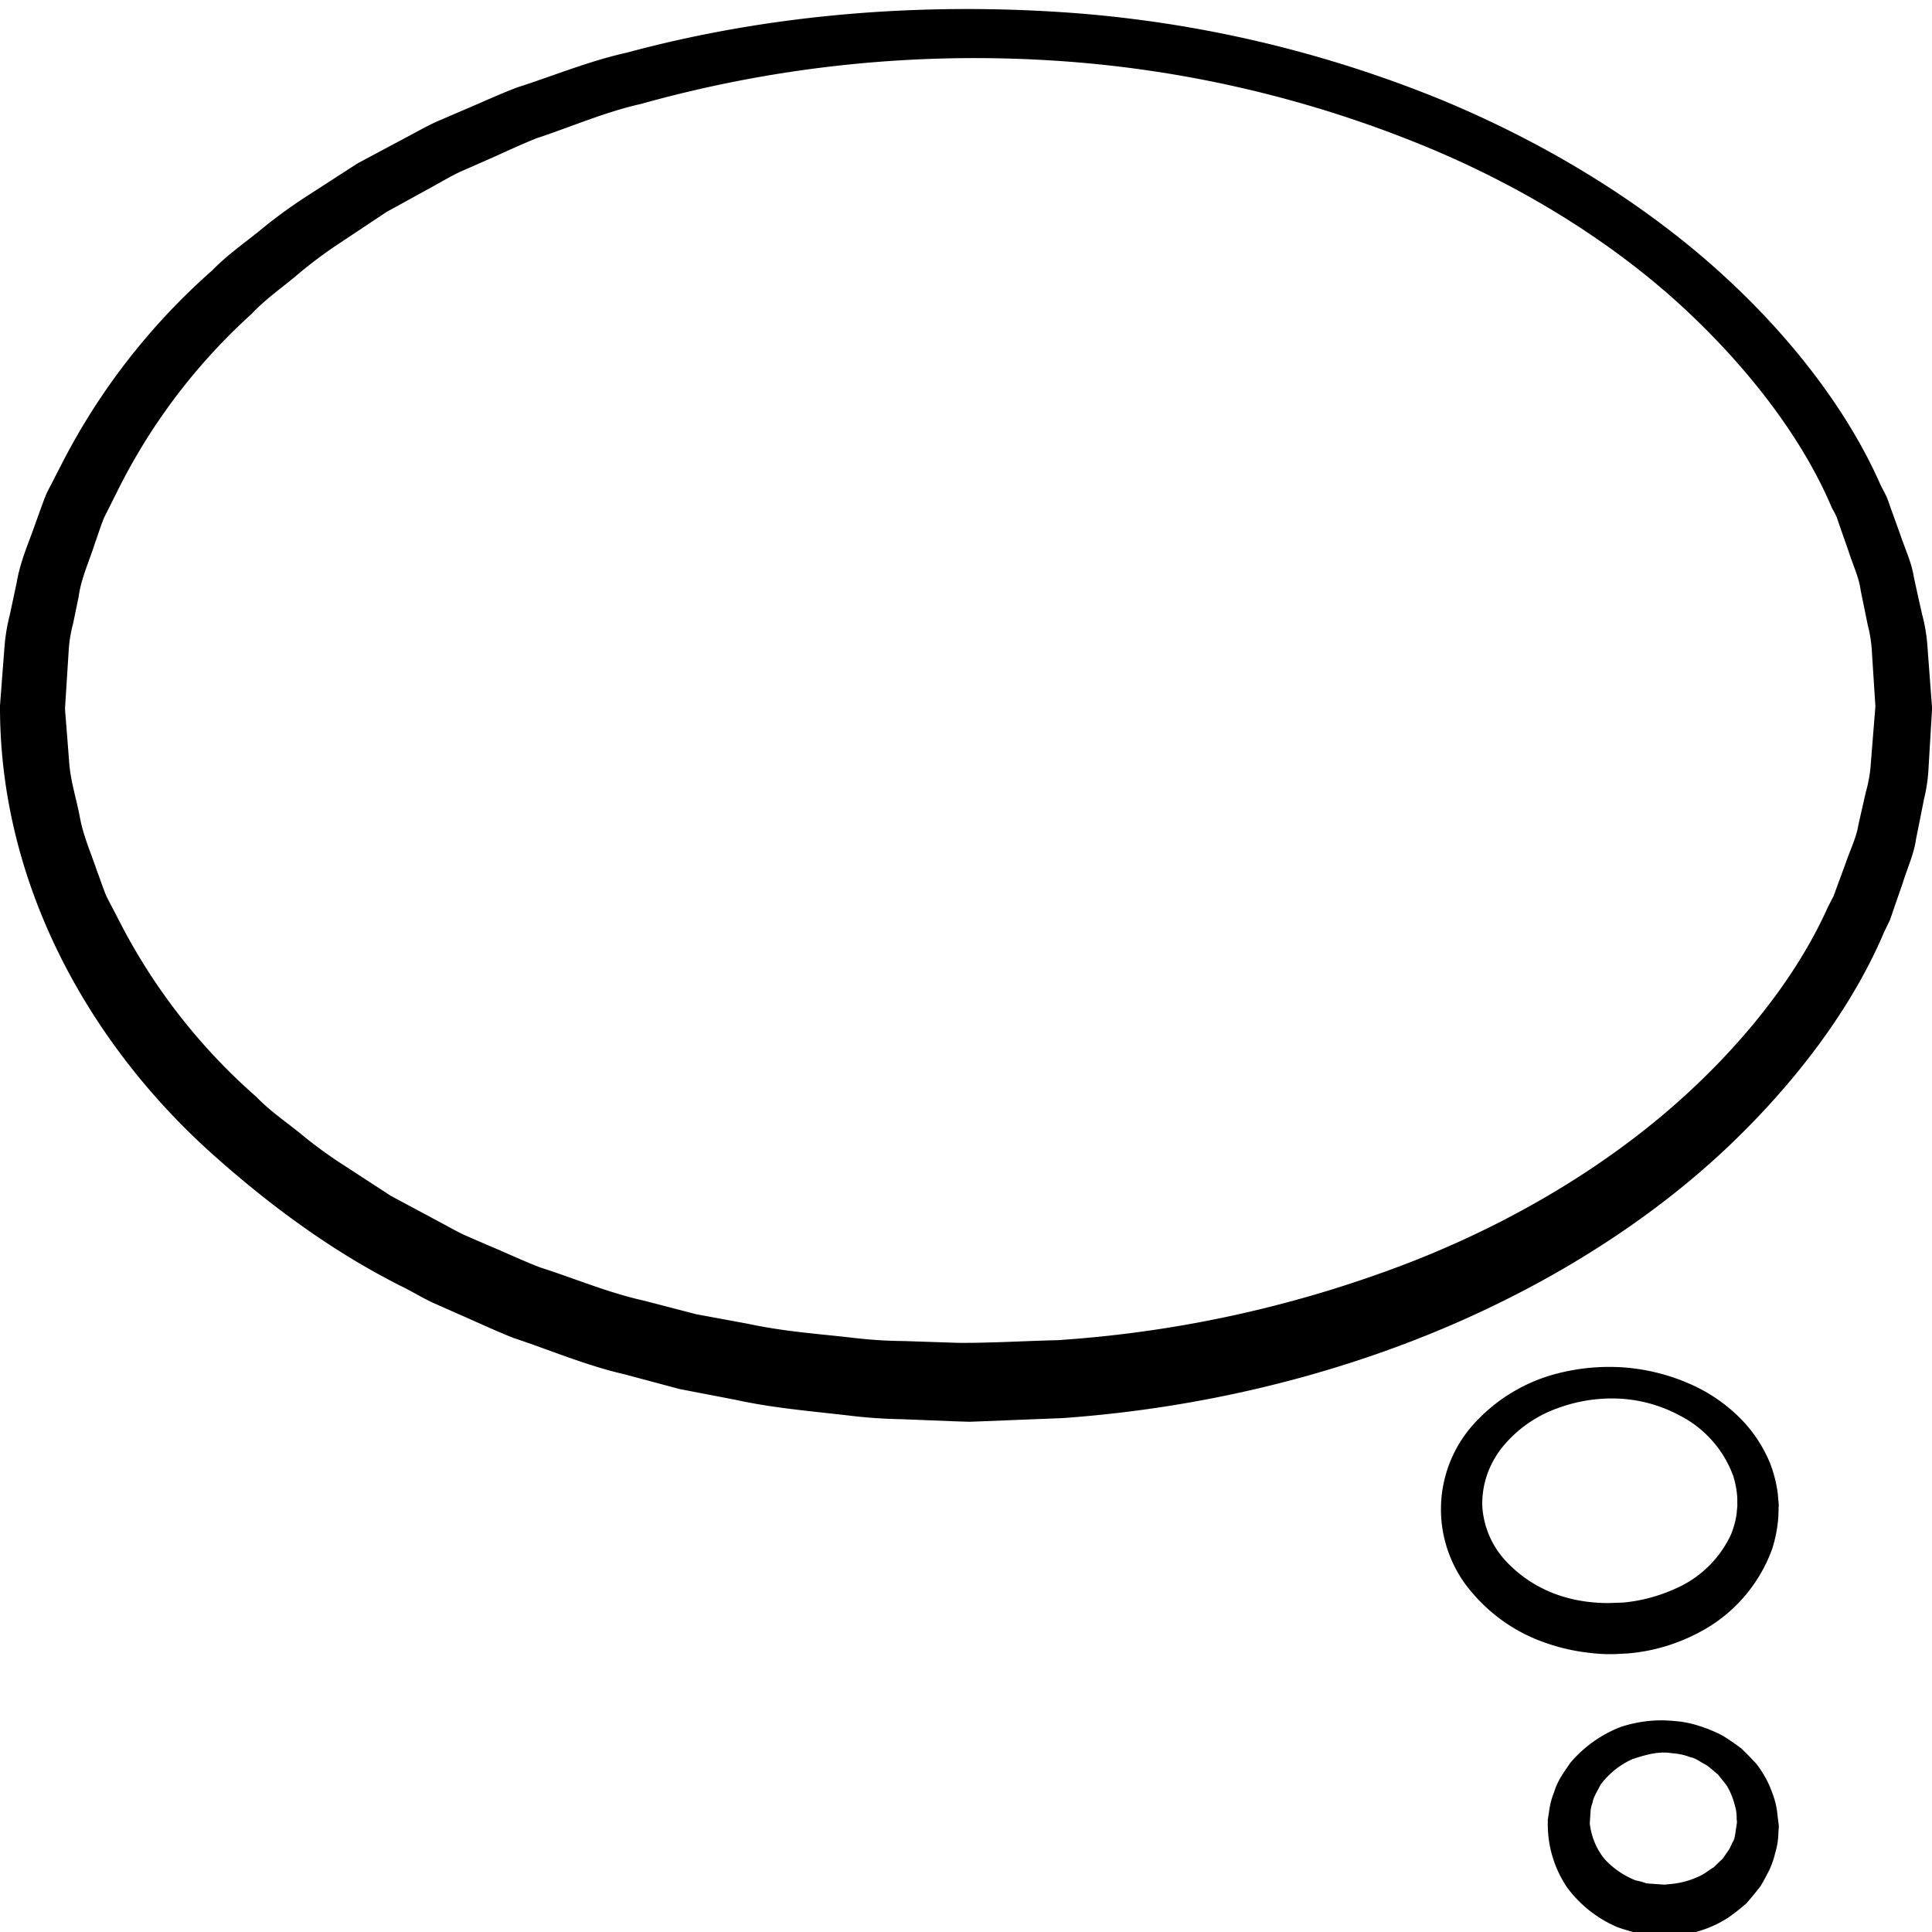 <svg id="_ÎÓÈ_1" data-name="—ÎÓÈ_1" xmlns="http://www.w3.org/2000/svg" viewBox="0 0 450 450"><title>SpeechBubble</title><path d="M450,165.31s-.27,4.63-.79,13.3a39.1,39.1,0,0,1-1.08,7.56c-.56,2.85-1.19,6-1.86,9.32-.49,3.47-2,6.66-3.13,10.32-.63,1.8-1.27,3.67-1.94,5.58l-1,2.92c-.46.93-.92,1.88-1.38,2.84-6.67,15.8-18.74,33.11-35.74,49.39s-39.4,31.13-65.83,42.42-57,19-89.69,21.34l-12.37.49-6.25.25-3.14.12-3.4-.11-12.31-.49a117.68,117.68,0,0,1-12.68-.89c-8.67-1-17.55-1.74-26.1-3.63l-13-2.5-12.94-3.46c-8.75-2-17.13-5.58-25.77-8.45-4.25-1.67-8.4-3.64-12.62-5.47l-6.32-2.8c-2.09-1-4.08-2.17-6.13-3.25-16.64-8.2-32-19.48-46.12-32.26C20.23,242.16-.14,205.33,0,164.32l1.06-13.85a43.9,43.9,0,0,1,1.23-7.29l1.59-7.44c.84-5.1,2.9-9.48,4.48-14.14.87-2.29,1.61-4.63,2.58-6.87l3.34-6.49A153,153,0,0,1,49.41,63c3.31-3.42,7.17-6.14,10.84-9.08a116.45,116.45,0,0,1,11.32-8.3l11.72-7.57,12.2-6.51c2-1.05,4-2.22,6.11-3.16l6.29-2.71c4.2-1.77,8.32-3.69,12.55-5.3,8.59-2.75,16.92-6.21,25.61-8.12C180.31,3,215.15.74,247.1,2.82a283.13,283.13,0,0,1,89,20.58c26.24,10.93,48.53,25.3,65.69,41.09S431.15,97.33,438,112.91c.48,1,1,1.88,1.42,2.81s.71,1.93,1.05,2.87l2,5.53c1.2,3.6,2.76,6.84,3.27,10.14q1.05,4.88,2,9a39.67,39.67,0,0,1,1.22,7.56c.68,9.15,1.05,14,1.05,14Zm-13.16-.46s-.28-4.35-.81-12.53a32.18,32.18,0,0,0-1-6.76c-.5-2.47-1.06-5.17-1.65-8.09-.39-3-1.81-5.9-2.84-9.15l-1.75-5c-.29-.86-.6-1.73-.9-2.62s-.85-1.68-1.27-2.55c-6-14.19-17.1-29.94-32.89-44.95S356.84,44.33,331.74,34a272.49,272.49,0,0,0-85.05-19.8,288.45,288.45,0,0,0-97.36,10C141,26.06,133.17,29.49,125,32.2c-4,1.58-7.89,3.47-11.85,5.19L107.22,40c-2,.92-3.81,2-5.73,3.07L90,49.39l-10.9,7.25a105.42,105.42,0,0,0-10.47,7.89c-3.38,2.79-7,5.35-10,8.56A139.09,139.09,0,0,0,27.19,114.7l-2.93,5.84c-.84,2-1.45,4.1-2.2,6.14-1.31,4.11-3.21,8.2-3.74,12.3l-1.27,6.15A32.32,32.32,0,0,0,16,151.51l-.88,13.88c.05-.93,0,0,.05-.13l0,.4.07.81.13,1.62.26,3.23.5,6.47c.34,4.3,1.72,8.47,2.5,12.7s2.58,8.25,3.95,12.34c.77,2,1.41,4.08,2.27,6.06l3,5.77a137.91,137.91,0,0,0,31.86,40.82c3,3.13,6.62,5.62,10,8.33a104.57,104.57,0,0,0,10.48,7.67l10.87,7.07,11.4,6.11c1.91,1,3.75,2.09,5.71,3l5.9,2.56c4,1.66,7.81,3.49,11.78,5,8.12,2.6,15.93,5.92,24.16,7.73l12.15,3.16,12.25,2.26c8.14,1.76,16.15,2.3,24.08,3.21a108.89,108.89,0,0,0,12.19.78l12.32.41c7.42.08,15.6-.44,23.21-.61a277.76,277.76,0,0,0,84.39-19c24.89-10,45.87-23.39,61.81-37.93s27.13-30,33.36-44l1.31-2.52.94-2.58c.63-1.69,1.23-3.34,1.82-4.93,1.08-3.2,2.57-6.18,3-9,.63-2.8,1.22-5.38,1.76-7.76a31.61,31.61,0,0,0,1.16-6.76c.69-8.66,1.07-13.28,1.07-13.28Z"/><path d="M414.27,351s0,.78-.06,2.23a31.31,31.31,0,0,1-1.46,7.6,35.56,35.56,0,0,1-17.19,19.49A42.78,42.78,0,0,1,379,385.13c-1.61.06-2.88.2-4.82.15a42.76,42.76,0,0,1-4.38-.35,45.48,45.48,0,0,1-9.73-2.25A39.05,39.05,0,0,1,343,371.09,29.62,29.62,0,0,1,343.9,331a39.44,39.44,0,0,1,16.83-10.52,48.2,48.2,0,0,1,18-1.94,46.94,46.94,0,0,1,15.95,4.29,38,38,0,0,1,11.46,8.35,32.66,32.66,0,0,1,6.11,9.54,30.89,30.89,0,0,1,1.84,7.26l.23,2.67Zm-9.62-.3s0-.62,0-1.79a21.78,21.78,0,0,0-.9-5,25.72,25.72,0,0,0-12.53-14.22,33.28,33.28,0,0,0-12.82-3.84,36.27,36.27,0,0,0-15.19,2,29.32,29.32,0,0,0-12.95,8.82,21.94,21.94,0,0,0-3.84,6.68,20.88,20.88,0,0,0-1.17,7.39,20.59,20.59,0,0,0,5.91,13.3,30.09,30.09,0,0,0,12.68,7.77,34.24,34.24,0,0,0,7,1.39,37.56,37.56,0,0,0,3.91.18l3.29-.11a37.89,37.89,0,0,0,12.27-3.28,25.39,25.39,0,0,0,12.9-12.64,20.38,20.38,0,0,0,1.27-4.67c.14-1.45.21-2.23.21-2.23Z"/><path d="M414.32,425.26s0,.52-.09,1.49a17.45,17.45,0,0,1-.73,4.78,22.64,22.64,0,0,1-1.34,3.94c-.64,1.22-1.32,2.57-2.16,3.95-1,1.24-2.05,2.59-3.26,3.93a46.13,46.13,0,0,1-4.44,3.46,26.78,26.78,0,0,1-11.88,4l-1.67.15-.85.08-.43,0-.65,0h-.09l-.17,0-2.76-.32-1.42-.18-1.9-.51c-1.27-.35-2.57-.73-3.81-1.18a28.45,28.45,0,0,1-11.7-9.28,26.28,26.28,0,0,1-4.46-14.81l0-.58V424l0-.19.07-.39.12-.76.23-1.54a17.81,17.81,0,0,1,1.07-3.74c.86-2.85,2.38-4.71,3.77-6.8a29.33,29.33,0,0,1,11.48-8.25,29.84,29.84,0,0,1,12.84-1.46,23.73,23.73,0,0,1,5.83,1.18,32.09,32.09,0,0,1,5.32,2.22,50.59,50.59,0,0,1,4.37,3c1.23,1.16,2.34,2.35,3.4,3.46a24.25,24.25,0,0,1,3.84,7,19,19,0,0,1,1.17,5.13c.15,1.21.24,1.86.24,1.86Zm-9.74-.53s0-.39-.08-1.11a9.91,9.91,0,0,0-.42-3.12,17,17,0,0,0-1.92-4.65l-2-2.53c-.91-.69-1.77-1.58-2.84-2.28-1.13-.5-2.3-1.54-3.53-1.73a14.24,14.24,0,0,0-4.31-.94c-3.05-.56-6.19.36-9.22,1.35a18.83,18.83,0,0,0-7.47,6c-.69,1.4-1.69,2.91-1.84,4.12a6.7,6.7,0,0,0-.49,2.26l-.17,2.58a16,16,0,0,0,3.4,8.28,19.65,19.65,0,0,0,7.24,5c.61.14,1.19.26,1.76.44l.84.28,1.39.1,2.77.19.17,0H388c.14,0-1-.05-.52,0l.25,0,.51-.06,1-.09a19.8,19.8,0,0,0,7.12-2.08c1-.53,1.84-1.26,2.77-1.79l2.14-2.06,1.48-2.13a16.68,16.68,0,0,0,.79-1.67c.61-.67.68-2.64.87-3.46.14-1,.22-1.48.22-1.48Z"/></svg>
